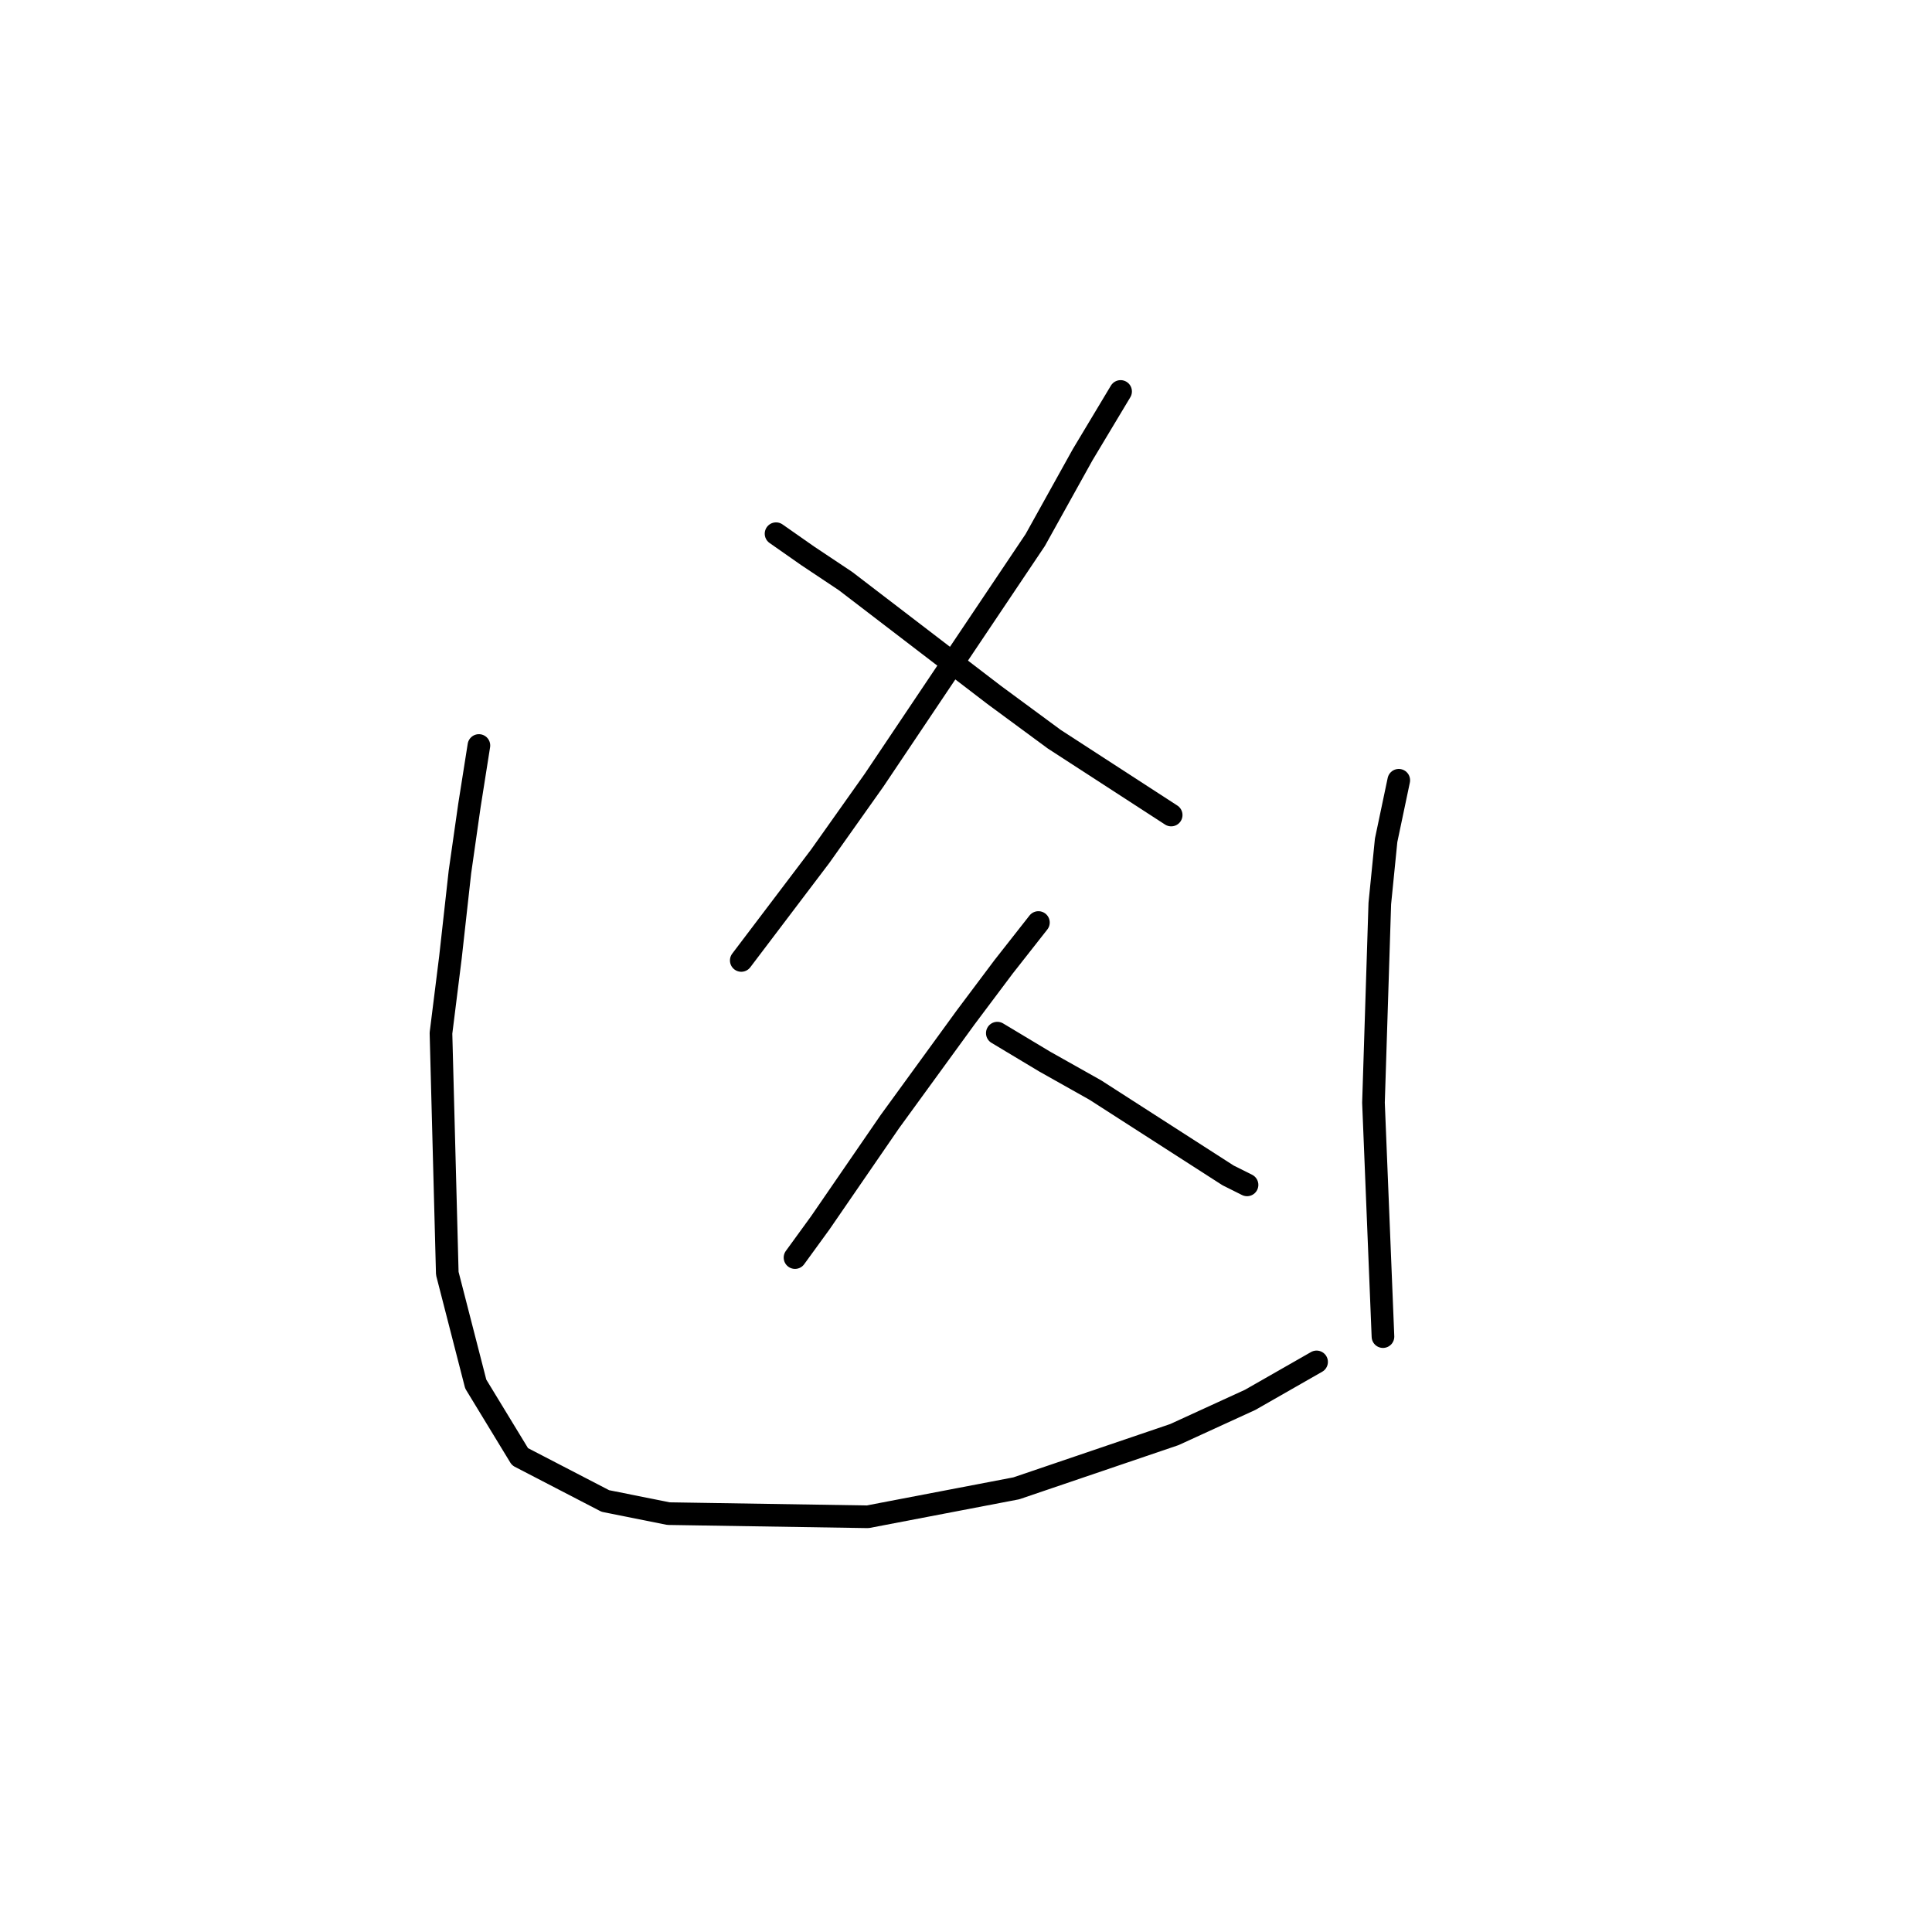 <?xml version="1.0" standalone="no"?>
    <svg width="256" height="256" xmlns="http://www.w3.org/2000/svg" version="1.1">
    <polyline stroke="black" stroke-width="3" stroke-linecap="round" fill="transparent" stroke-linejoin="round" points="148.485 51.87 143.459 60.247 137.176 71.556 115.814 103.389 108.693 113.442 98.222 127.264 98.222 127.264 " />
        <polyline stroke="black" stroke-width="3" stroke-linecap="round" fill="transparent" stroke-linejoin="round" points="102.83 70.718 107.018 73.65 112.044 77.001 131.731 92.08 139.689 97.944 155.187 107.996 155.187 107.996 " />
        <polyline stroke="black" stroke-width="3" stroke-linecap="round" fill="transparent" stroke-linejoin="round" points="137.595 122.238 132.987 128.102 127.961 134.803 117.908 148.625 108.693 162.029 105.343 166.636 105.343 166.636 " />
        <polyline stroke="black" stroke-width="3" stroke-linecap="round" fill="transparent" stroke-linejoin="round" points="132.149 136.897 138.432 140.667 145.134 144.437 150.998 148.207 162.726 155.746 165.239 157.003 165.239 157.003 " />
        <polyline stroke="black" stroke-width="3" stroke-linecap="round" fill="transparent" stroke-linejoin="round" points="63.457 98.782 62.2 106.74 60.944 115.536 59.687 126.845 58.431 136.897 59.268 168.731 63.038 183.391 68.902 193.024 80.211 198.888 88.588 200.564 114.976 200.982 134.663 197.213 155.605 190.092 165.658 185.485 174.454 180.459 174.454 180.459 " />
        <polyline stroke="black" stroke-width="3" stroke-linecap="round" fill="transparent" stroke-linejoin="round" points="185.344 103.389 183.669 111.347 182.831 119.724 181.993 146.112 183.25 177.108 183.25 177.108 " />
        </svg>